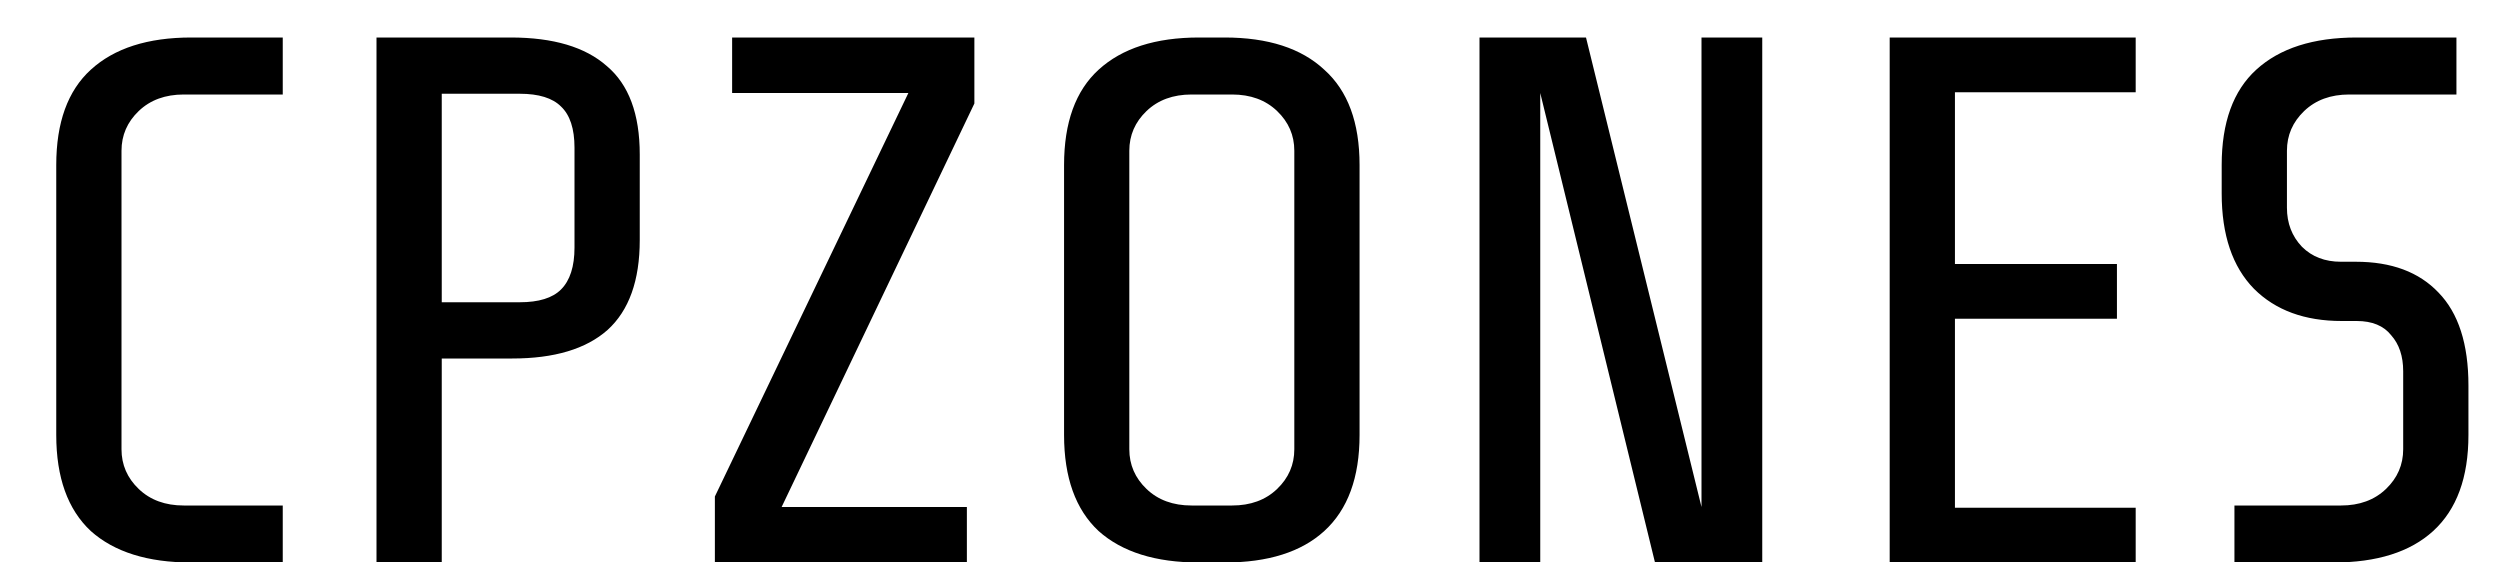<svg width="40" height="9" viewBox="0 0 40 9" fill="none" xmlns="http://www.w3.org/2000/svg">
<path d="M3.06 9C2.364 9 1.828 8.832 1.452 8.496C1.084 8.152 0.9 7.64 0.9 6.96V2.64C0.9 1.96 1.084 1.452 1.452 1.116C1.828 0.772 2.364 0.6 3.06 0.6H4.524V1.512H2.94C2.644 1.512 2.404 1.6 2.22 1.776C2.036 1.952 1.944 2.164 1.944 2.412V7.188C1.944 7.436 2.036 7.648 2.22 7.824C2.404 8 2.644 8.088 2.94 8.088H4.524V9H3.06ZM10.236 3.84C10.236 4.488 10.064 4.968 9.72 5.28C9.376 5.584 8.868 5.736 8.196 5.736H7.068V9H6.024V0.6H8.172C8.852 0.6 9.364 0.752 9.708 1.056C10.06 1.352 10.236 1.824 10.236 2.472V3.84ZM9.192 2.364C9.192 2.06 9.12 1.84 8.976 1.704C8.84 1.568 8.62 1.5 8.316 1.5H7.068V4.836H8.316C8.62 4.836 8.84 4.768 8.976 4.632C9.12 4.488 9.192 4.264 9.192 3.96V2.364ZM12.506 8.112H15.47V9H11.438V7.944L14.534 1.488H11.714V0.6H15.59V1.656L12.506 8.112ZM21.753 6.96C21.753 7.64 21.565 8.152 21.189 8.496C20.821 8.832 20.289 9 19.593 9H19.185C18.489 9 17.953 8.832 17.577 8.496C17.209 8.152 17.025 7.64 17.025 6.96V2.64C17.025 1.96 17.209 1.452 17.577 1.116C17.953 0.772 18.489 0.6 19.185 0.6H19.593C20.289 0.6 20.821 0.772 21.189 1.116C21.565 1.452 21.753 1.96 21.753 2.64V6.96ZM20.709 2.412C20.709 2.164 20.617 1.952 20.433 1.776C20.249 1.6 20.009 1.512 19.713 1.512H19.065C18.769 1.512 18.529 1.6 18.345 1.776C18.161 1.952 18.069 2.164 18.069 2.412V7.188C18.069 7.436 18.161 7.648 18.345 7.824C18.529 8 18.769 8.088 19.065 8.088H19.713C20.009 8.088 20.249 8 20.433 7.824C20.617 7.648 20.709 7.436 20.709 7.188V2.412ZM26.48 9L24.644 1.488V9H23.672V0.6H25.376L27.224 8.112V0.6H28.196V9H26.48ZM30.235 9V0.6H34.171V1.476H31.279V4.224H33.871V5.1H31.279V8.124H34.171V9H30.235ZM39.495 6.96C39.495 7.64 39.307 8.152 38.931 8.496C38.563 8.832 38.031 9 37.335 9H35.751V8.088H37.455C37.751 8.088 37.991 8 38.175 7.824C38.359 7.648 38.451 7.436 38.451 7.188V5.94C38.451 5.7 38.387 5.508 38.259 5.364C38.139 5.212 37.955 5.136 37.707 5.136H37.467C36.875 5.136 36.407 4.964 36.063 4.62C35.719 4.268 35.547 3.76 35.547 3.096V2.64C35.547 1.96 35.731 1.452 36.099 1.116C36.475 0.772 37.011 0.6 37.707 0.6H39.303V1.512H37.587C37.291 1.512 37.051 1.6 36.867 1.776C36.683 1.952 36.591 2.164 36.591 2.412V3.324C36.591 3.572 36.671 3.78 36.831 3.948C36.991 4.108 37.199 4.188 37.455 4.188H37.695C38.263 4.188 38.703 4.352 39.015 4.68C39.335 5.008 39.495 5.504 39.495 6.168V6.96Z" fill="black"/>
</svg>
